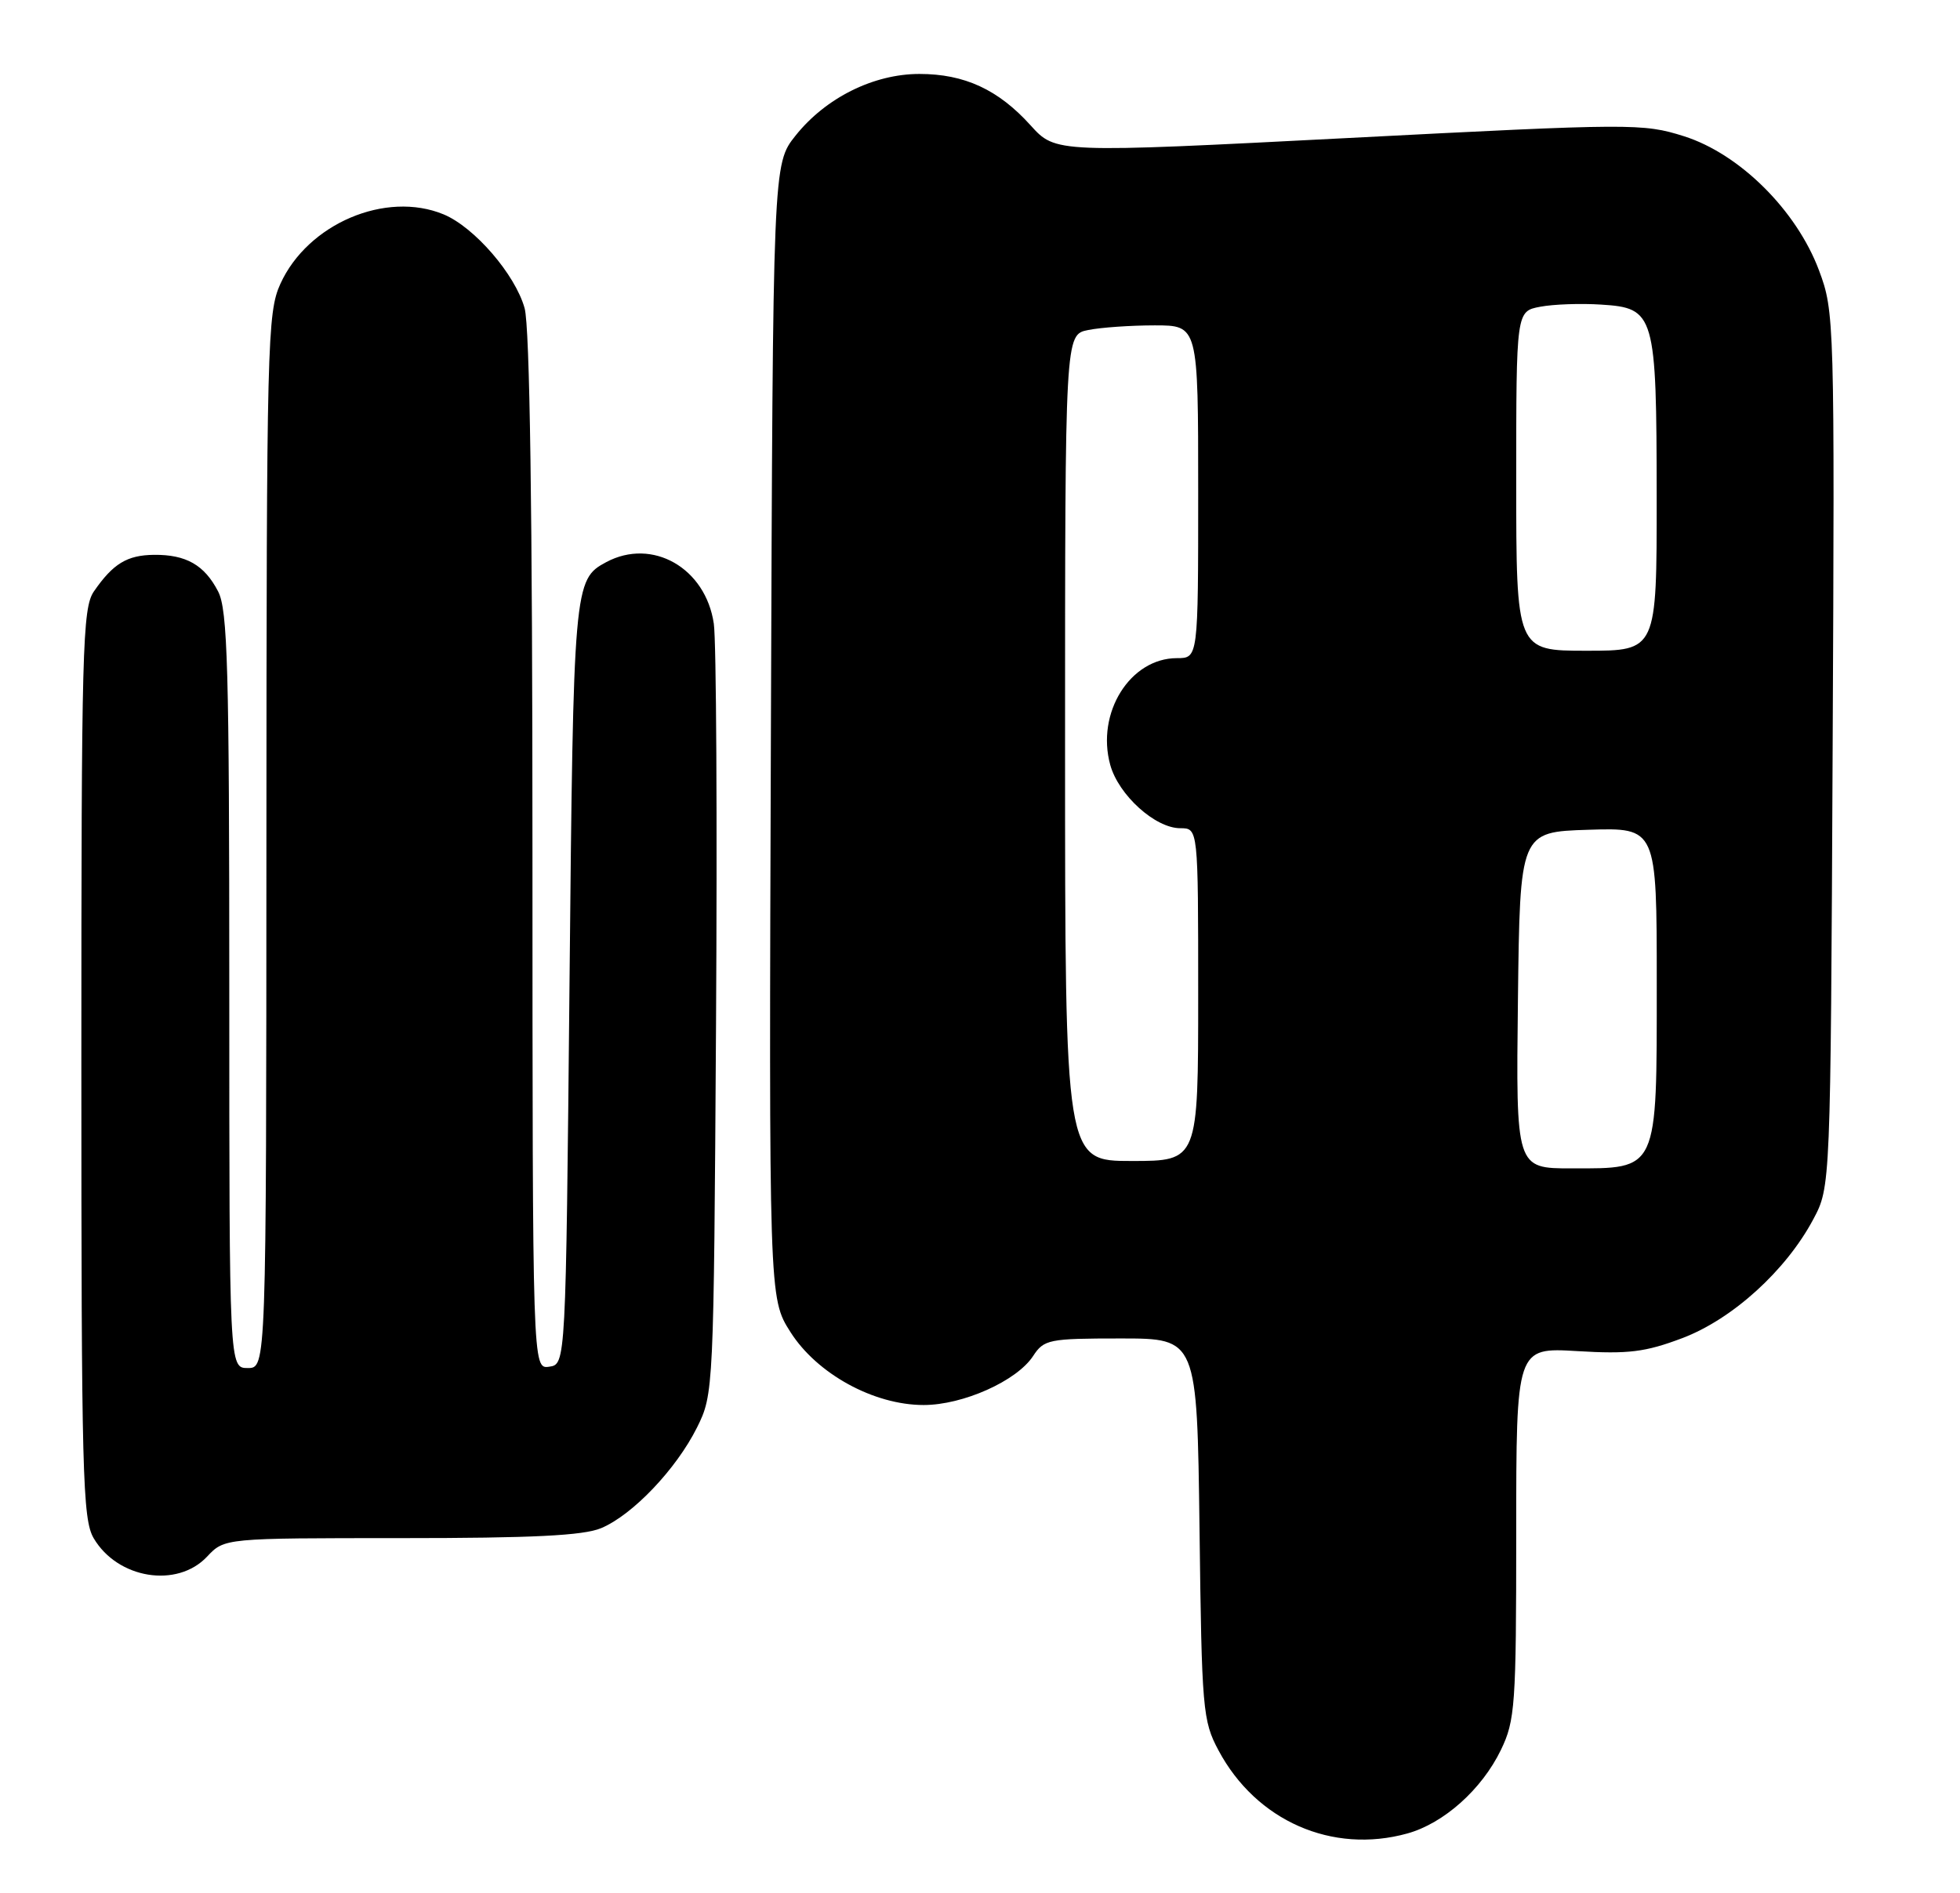 <?xml version="1.0" encoding="UTF-8" standalone="no"?>
<!DOCTYPE svg PUBLIC "-//W3C//DTD SVG 1.1//EN" "http://www.w3.org/Graphics/SVG/1.1/DTD/svg11.dtd" >
<svg xmlns="http://www.w3.org/2000/svg" xmlns:xlink="http://www.w3.org/1999/xlink" version="1.1" viewBox="0 0 265 256">
 <g >
 <path fill="currentColor"
d=" M 190.28 247.94 C 195.21 246.57 200.35 241.98 202.93 236.64 C 204.85 232.67 205.00 230.60 205.00 207.29 C 205.00 182.22 205.00 182.22 213.25 182.71 C 220.17 183.13 222.46 182.84 227.44 180.96 C 234.22 178.40 241.46 171.83 245.16 164.89 C 247.50 160.50 247.50 160.50 247.78 101.37 C 248.06 43.22 248.02 42.14 245.94 36.57 C 242.90 28.44 235.20 20.80 227.67 18.42 C 222.12 16.67 220.68 16.68 182.33 18.66 C 142.73 20.70 142.73 20.70 139.34 16.95 C 134.97 12.11 130.40 10.00 124.31 10.00 C 118.11 10.00 111.63 13.23 107.56 18.34 C 104.50 22.18 104.50 22.18 104.23 98.87 C 103.96 175.55 103.96 175.55 106.87 180.13 C 110.46 185.79 118.14 190.00 124.88 190.00 C 130.20 190.00 137.46 186.75 139.67 183.39 C 141.15 181.13 141.78 181.00 151.54 181.00 C 161.85 181.00 161.85 181.00 162.18 206.75 C 162.48 231.20 162.61 232.71 164.75 236.71 C 169.84 246.24 180.12 250.76 190.28 247.94 Z  M 28.00 210.50 C 30.35 208.00 30.35 208.00 54.21 208.00 C 71.98 208.00 78.88 207.66 81.28 206.65 C 85.54 204.86 91.43 198.67 94.24 193.04 C 96.48 188.53 96.50 188.12 96.81 138.50 C 96.98 111.00 96.85 86.63 96.51 84.34 C 95.41 76.80 88.20 72.68 81.96 76.02 C 77.59 78.36 77.52 79.10 77.00 133.00 C 76.50 184.50 76.50 184.50 74.25 184.82 C 72.00 185.14 72.00 185.14 71.99 115.32 C 71.99 69.18 71.63 44.20 70.93 41.68 C 69.66 37.11 64.14 30.72 59.98 28.99 C 52.17 25.76 41.61 30.25 37.91 38.38 C 36.14 42.28 36.04 46.32 36.02 113.75 C 36.00 185.00 36.00 185.00 33.50 185.00 C 31.00 185.00 31.00 185.00 31.00 133.95 C 31.00 90.37 30.78 82.47 29.49 79.98 C 27.64 76.40 25.16 74.99 20.82 75.03 C 17.18 75.07 15.29 76.22 12.70 79.97 C 11.14 82.24 11.00 87.63 11.00 143.82 C 11.00 199.36 11.16 205.46 12.67 208.02 C 15.91 213.51 23.95 214.81 28.00 210.50 Z  M 205.23 135.25 C 205.50 112.50 205.50 112.50 214.75 112.21 C 224.00 111.92 224.00 111.92 224.00 132.96 C 224.00 158.55 224.25 158.00 212.48 158.00 C 204.96 158.00 204.96 158.00 205.23 135.25 Z  M 144.00 101.12 C 144.00 45.25 144.00 45.25 147.12 44.63 C 148.84 44.28 152.89 44.00 156.12 44.00 C 162.00 44.00 162.00 44.00 162.00 66.50 C 162.00 89.00 162.00 89.00 159.13 89.00 C 152.80 89.00 148.17 96.40 150.11 103.44 C 151.24 107.52 156.19 112.00 159.58 112.00 C 162.00 112.00 162.00 112.00 162.00 134.50 C 162.00 157.00 162.00 157.00 153.00 157.00 C 144.00 157.00 144.00 157.00 144.00 101.12 Z  M 205.00 65.05 C 205.00 42.09 205.00 42.09 208.25 41.48 C 210.04 41.14 213.74 41.01 216.48 41.19 C 223.75 41.65 223.97 42.41 223.99 67.25 C 224.00 88.00 224.00 88.00 214.50 88.00 C 205.00 88.00 205.00 88.00 205.00 65.05 Z "/>
</g>
</svg>